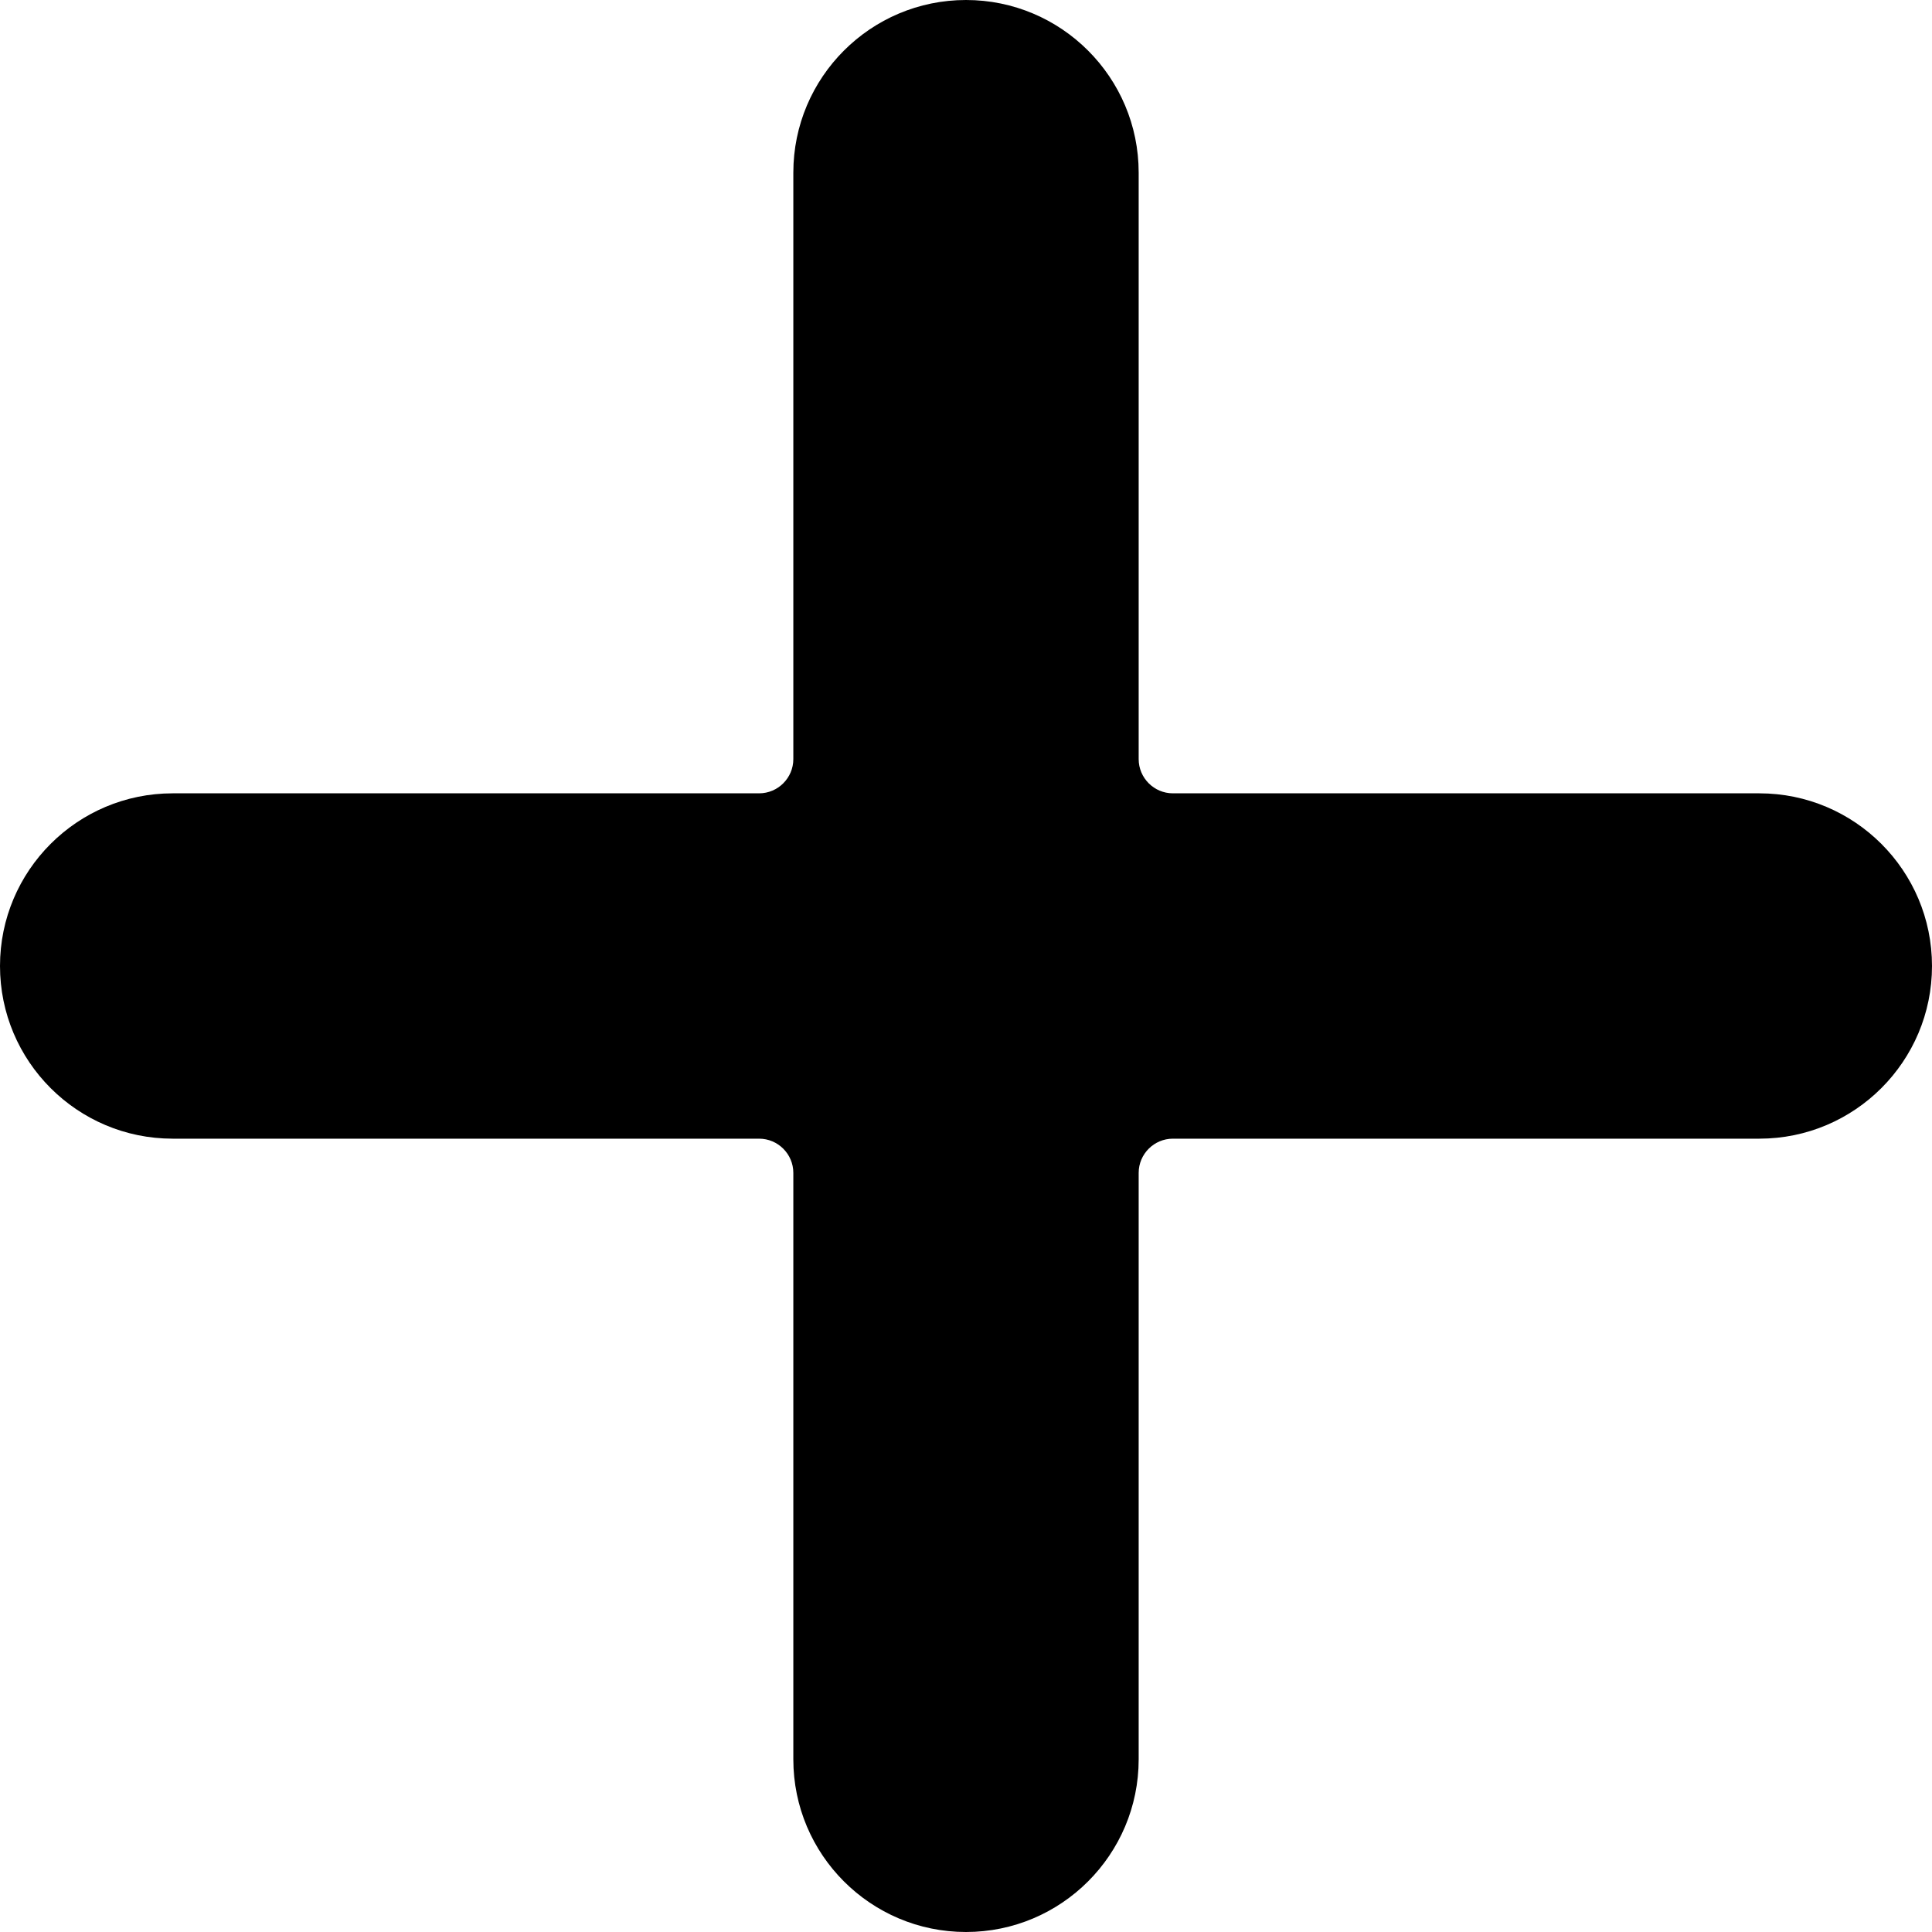 <?xml version="1.0" encoding="UTF-8"?>
<svg xmlns="http://www.w3.org/2000/svg" xmlns:xlink="http://www.w3.org/1999/xlink" width="24px" height="24px" viewBox="0 0 24 24" version="1.1">
<g id="surface1">
<path style=" stroke:none;fill-rule:nonzero;fill:rgb(0%,0%,0%);fill-opacity:1;" d="M 21.855 9.855 L 14.57 9.855 C 14.336 9.855 14.145 9.664 14.145 9.43 L 14.145 2.145 C 14.145 0.961 13.184 0 12 0 C 10.816 0 9.855 0.961 9.855 2.145 L 9.855 9.43 C 9.855 9.664 9.664 9.855 9.43 9.855 L 2.145 9.855 C 0.961 9.855 0 10.816 0 12 C 0 13.184 0.961 14.145 2.145 14.145 L 9.43 14.145 C 9.664 14.145 9.855 14.336 9.855 14.57 L 9.855 21.855 C 9.855 23.039 10.816 24 12 24 C 13.184 24 14.145 23.039 14.145 21.855 L 14.145 14.57 C 14.145 14.336 14.336 14.145 14.57 14.145 L 21.855 14.145 C 23.039 14.145 24 13.184 24 12 C 24 10.816 23.039 9.855 21.855 9.855 Z M 21.855 9.855 "/>
</g>
</svg>
